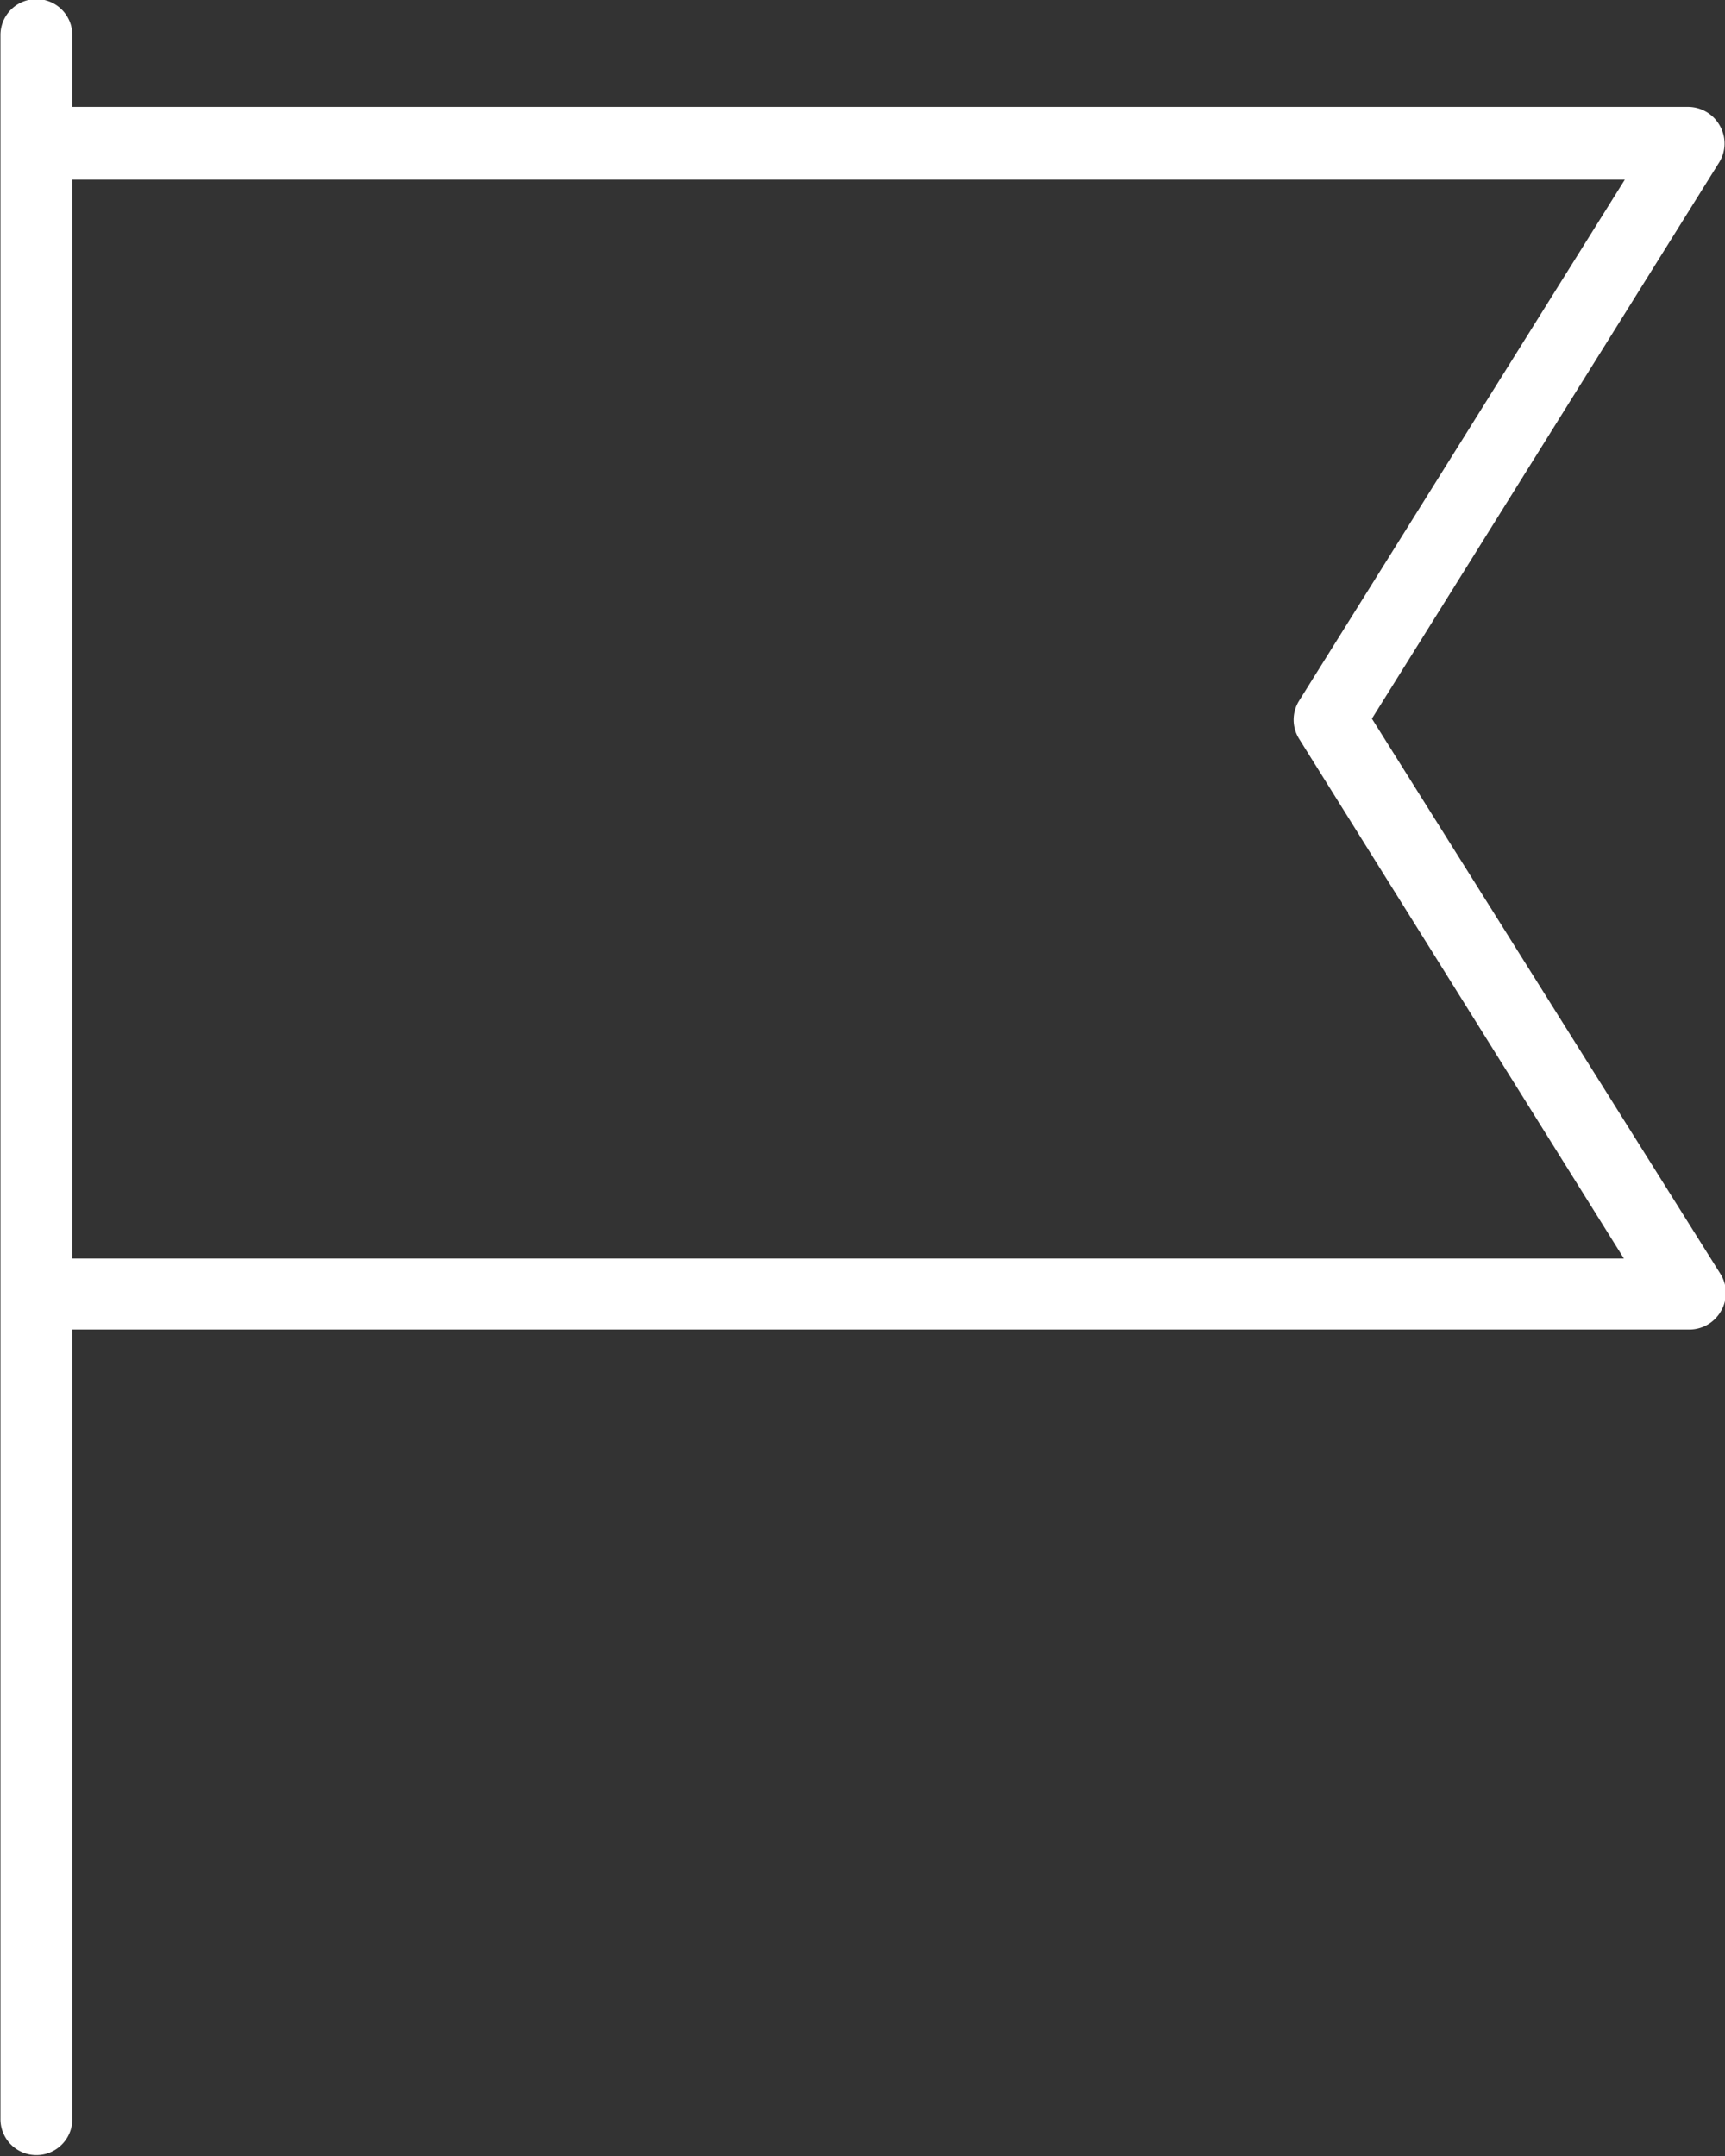 <svg id="Слой_1" data-name="Слой 1" xmlns="http://www.w3.org/2000/svg" width="38.4" height="48" viewBox="0 0 38.4 48"><rect x="0" y="0" width="38.4" height="48" fill="#333333" stroke="none"/><title>2</title><path d="M408.93,348.4L416.67,336a0.8,0.8,0,0,0,0-.81,0.81,0.81,0,0,0-.7-0.41H380v-1.6a0.8,0.8,0,1,0-1.6,0v46.4a0.8,0.8,0,1,0,1.6,0V362h36a0.81,0.81,0,0,0,.7-0.41,0.8,0.8,0,0,0,0-.81ZM380,360.4v-24h34.56L407.31,348a0.8,0.8,0,0,0,0,.85l7.23,11.57H380Zm0,0" transform="translate(-378.39 -332.4)" style="fill:#fff"/></svg>